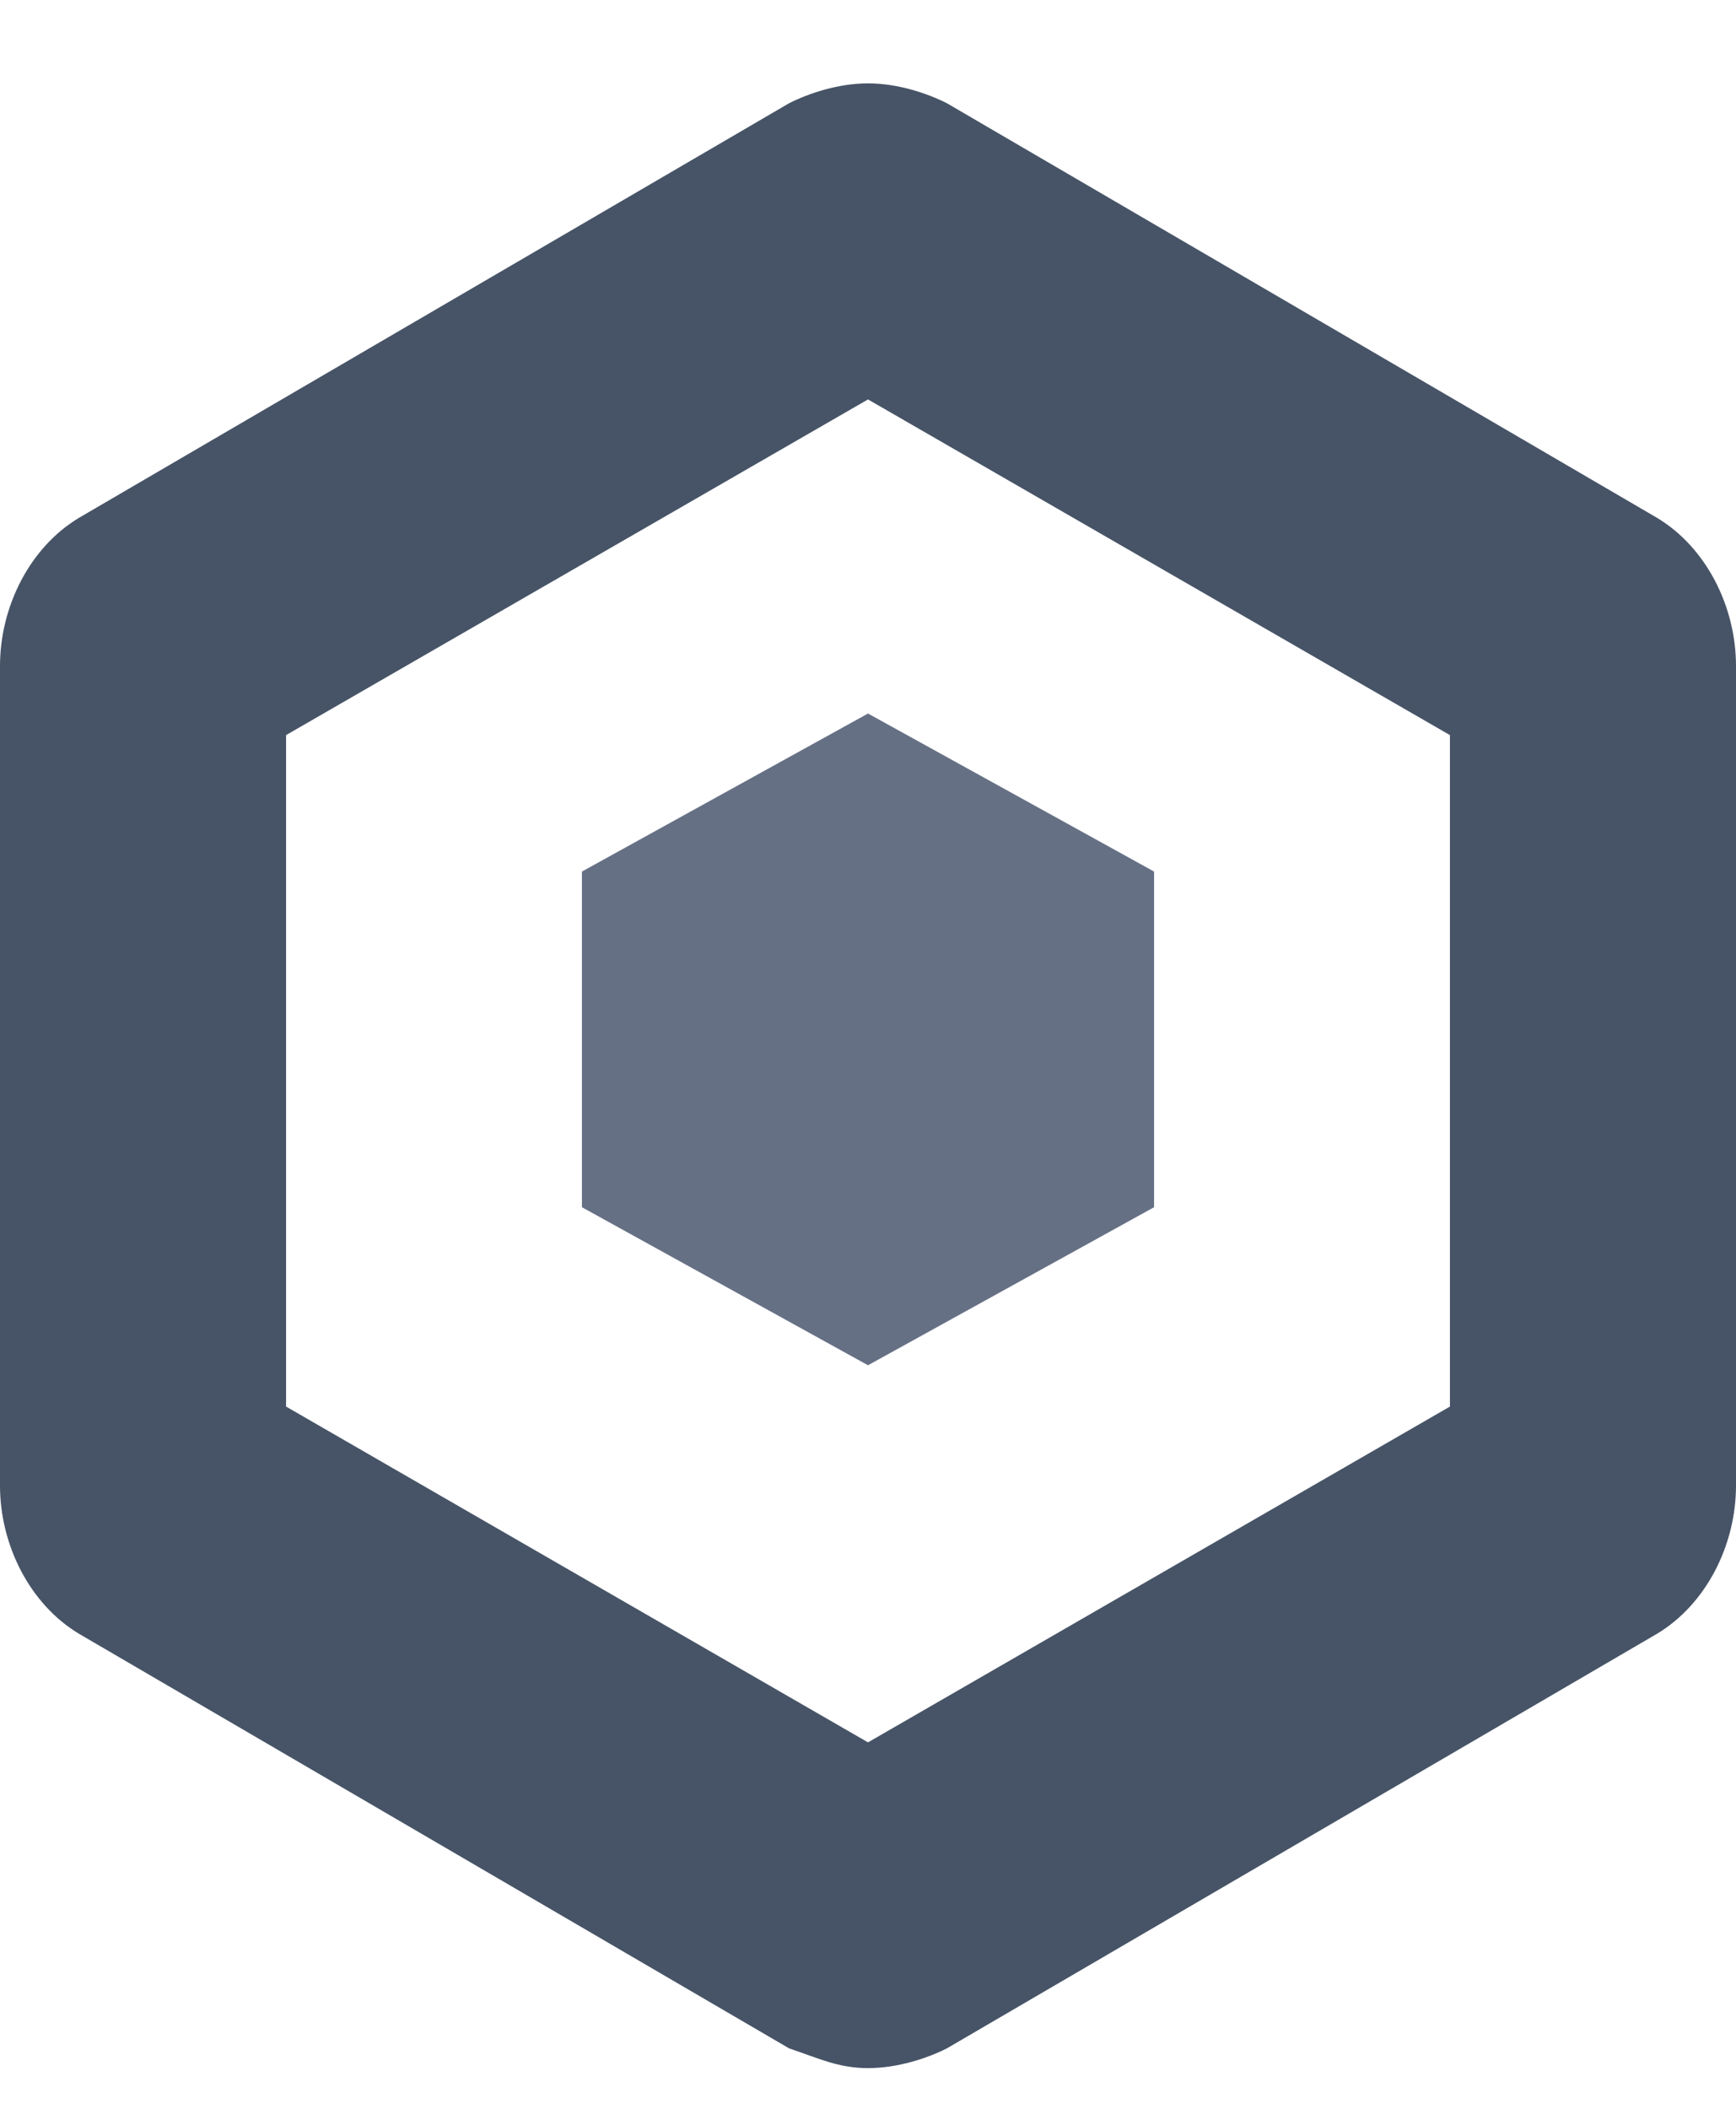 <svg width="14" height="17" viewBox="0 0 14 17" fill="none" xmlns="http://www.w3.org/2000/svg">
<path d="M7 3.22L11.693 5.926V11.339L7 14.046L2.307 11.339V5.926L7 3.22ZM7 0.672C6.761 0.672 6.523 0.752 6.364 0.832L0.636 4.175C0.239 4.414 0 4.891 0 5.369V11.976C0 12.454 0.239 12.931 0.636 13.17L6.364 16.513C6.602 16.593 6.761 16.672 7 16.672C7.239 16.672 7.477 16.593 7.636 16.513L13.364 13.17C13.761 12.931 14 12.454 14 11.976V5.369C14 4.891 13.761 4.414 13.364 4.175L7.636 0.832C7.477 0.752 7.239 0.672 7 0.672Z" fill="#475467"/>
<path d="M7 5.752L4.693 7.026V9.732L7 11.006L9.307 9.732V7.026L7 5.752Z" fill="#667085"/>
</svg>
